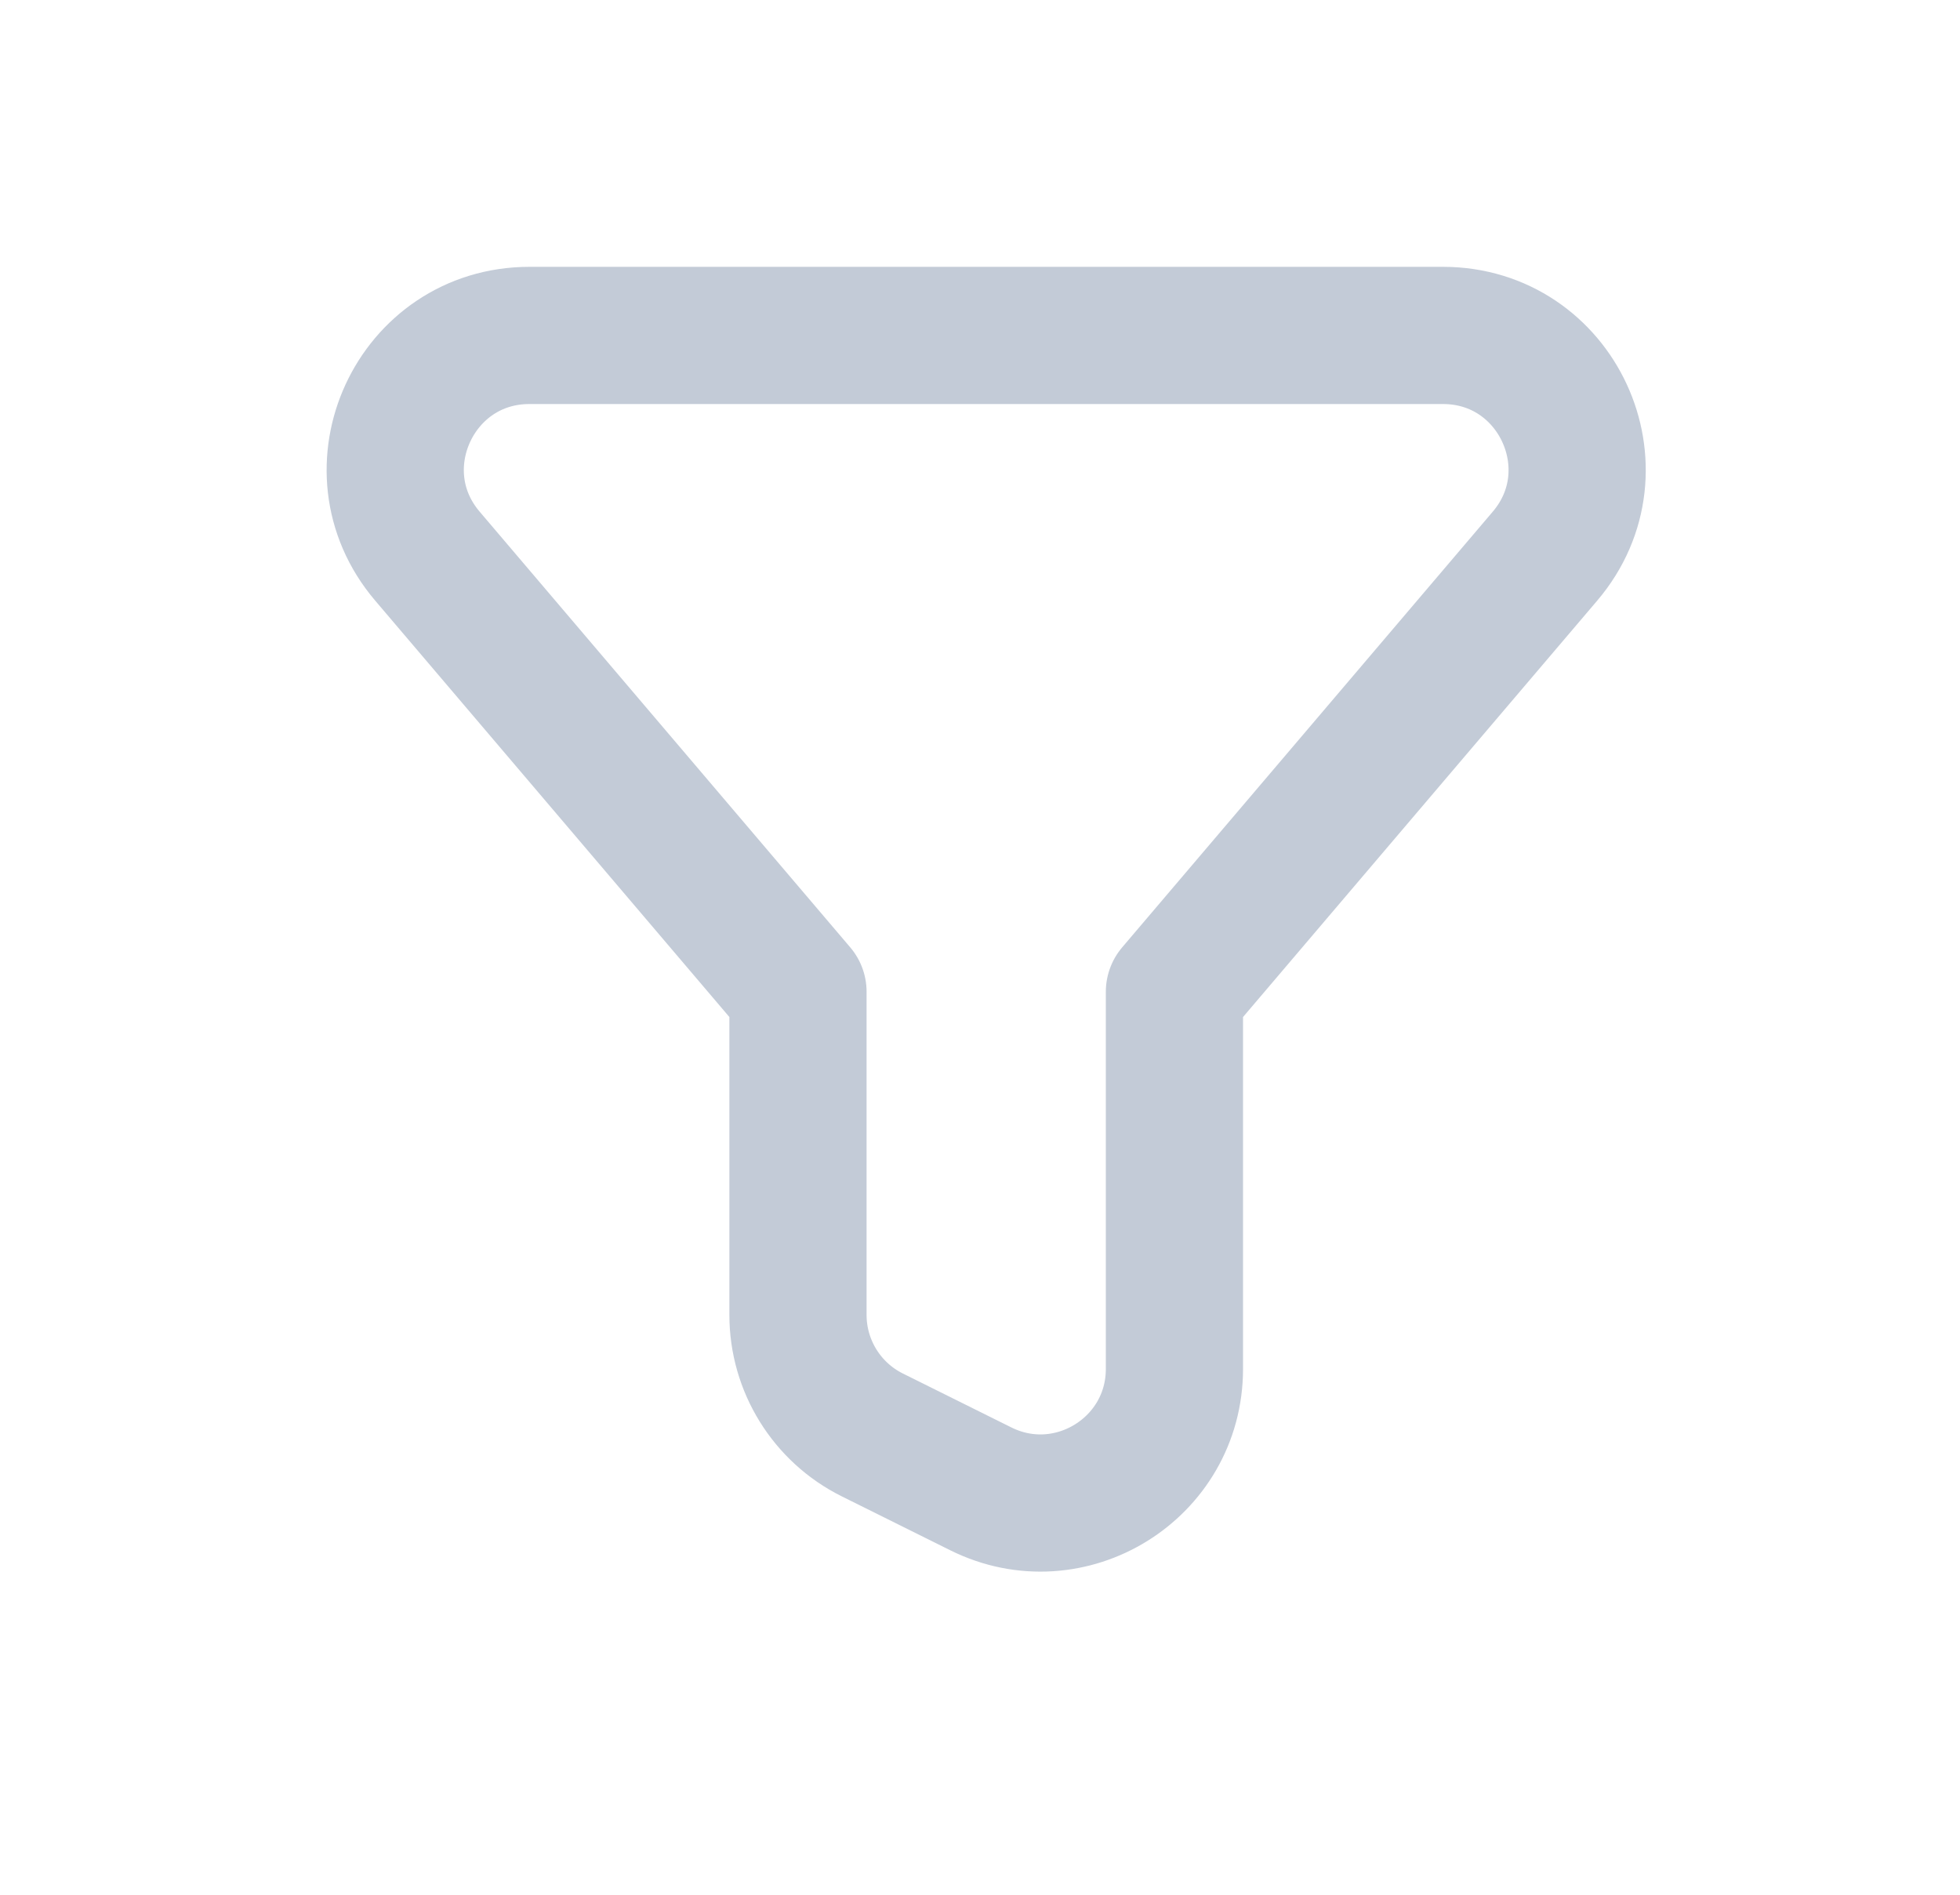 <svg width="30" height="29" viewBox="0 0 30 29" fill="none" xmlns="http://www.w3.org/2000/svg">
<path d="M23.648 8.512C24.78 7.181 23.834 5.134 22.086 5.134H8.103C6.356 5.134 5.409 7.181 6.542 8.512L12.214 15.18V20.126C12.214 20.904 12.655 21.616 13.351 21.962L15.013 22.788C16.376 23.465 17.976 22.474 17.976 20.952V15.18L23.648 8.512Z" stroke="#C3CBD7" stroke-width="2.1" stroke-linecap="round" stroke-linejoin="round"/>
</svg>
